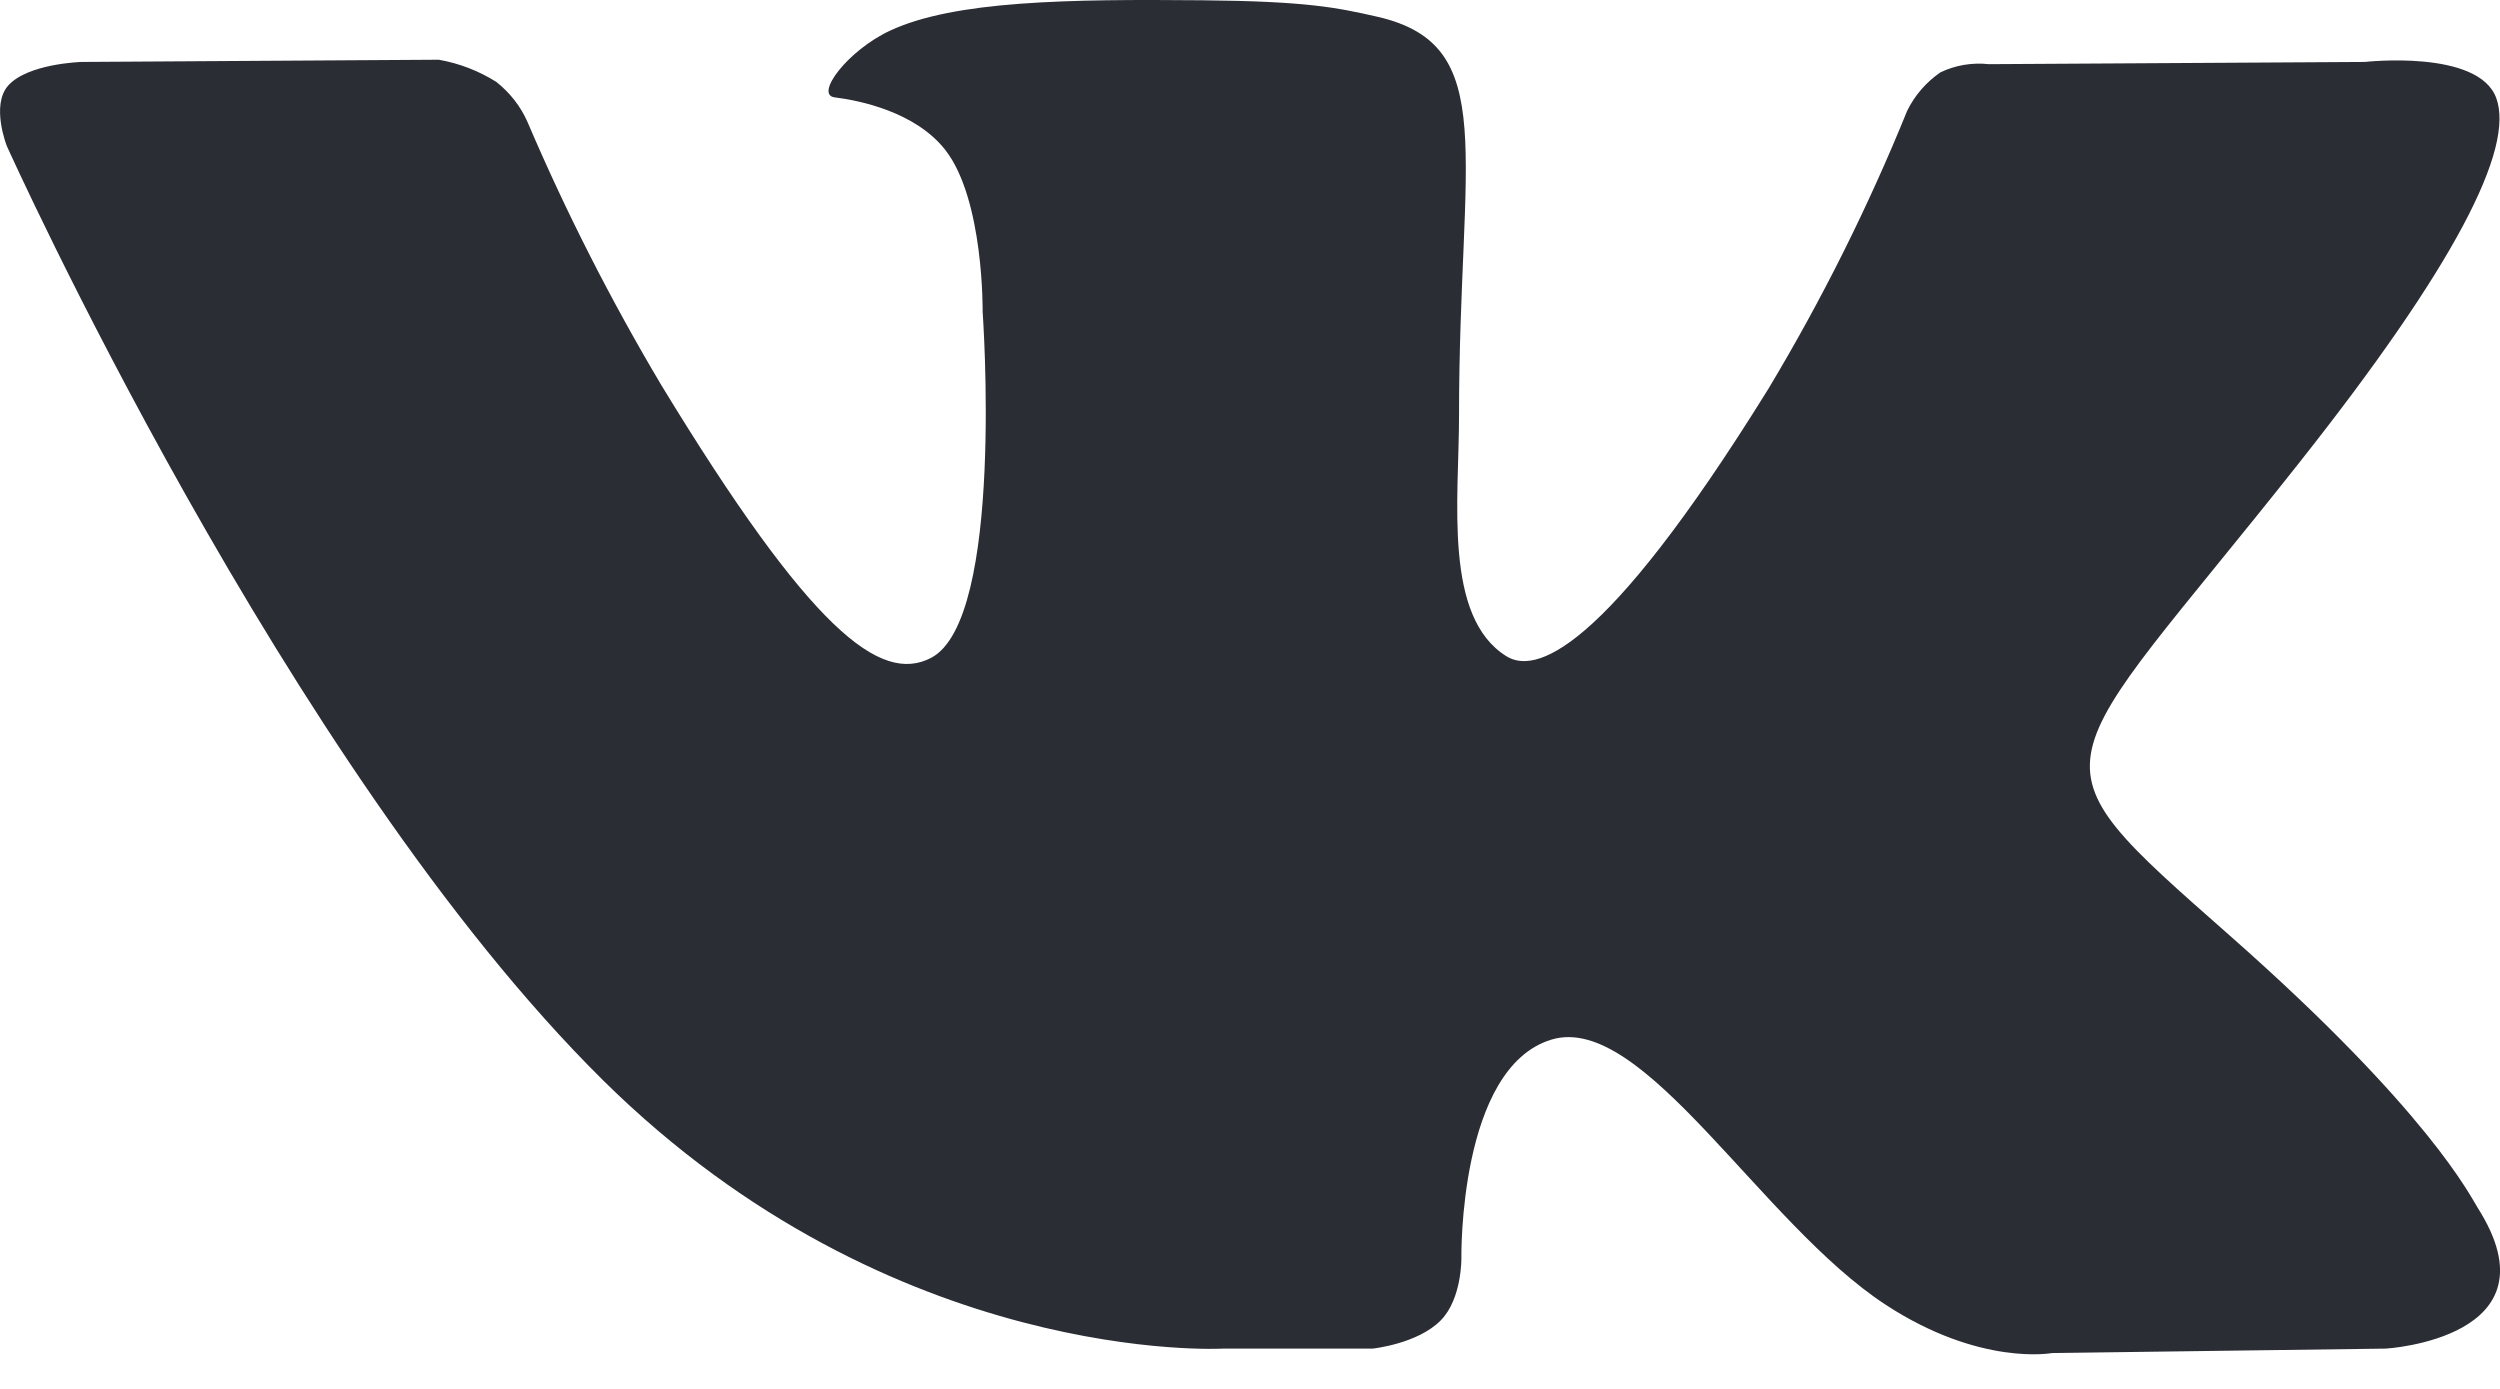 <svg width="18" height="10" viewBox="0 0 18 10" fill="none" xmlns="http://www.w3.org/2000/svg">
<path fill-rule="evenodd" clip-rule="evenodd" d="M8.807 9.71H9.883C9.883 9.71 10.208 9.676 10.374 9.506C10.527 9.35 10.522 9.057 10.522 9.057C10.522 9.057 10.501 7.687 11.171 7.485C11.831 7.286 12.679 8.809 13.578 9.395C14.258 9.839 14.774 9.742 14.774 9.742L17.178 9.71C17.178 9.71 18.436 9.636 17.84 8.697C17.791 8.621 17.492 8.003 16.052 6.734C14.545 5.405 14.747 5.62 16.562 3.322C17.668 1.923 18.11 1.069 17.972 0.703C17.84 0.354 17.027 0.446 17.027 0.446L14.32 0.462C14.2 0.449 14.079 0.469 13.971 0.521C13.868 0.592 13.786 0.687 13.732 0.797C13.452 1.487 13.118 2.157 12.732 2.8C11.527 4.743 11.045 4.846 10.848 4.726C10.39 4.444 10.505 3.596 10.505 2.993C10.505 1.11 10.805 0.325 9.919 0.121C9.625 0.054 9.408 0.009 8.655 0.002C7.69 -0.007 6.872 0.005 6.41 0.22C6.102 0.363 5.864 0.682 6.009 0.701C6.188 0.723 6.593 0.805 6.808 1.082C7.085 1.44 7.075 2.245 7.075 2.245C7.075 2.245 7.235 4.462 6.703 4.737C6.338 4.926 5.838 4.541 4.764 2.777C4.399 2.164 4.076 1.529 3.797 0.876C3.748 0.765 3.671 0.667 3.574 0.59C3.449 0.511 3.307 0.456 3.159 0.43L0.587 0.446C0.587 0.446 0.201 0.457 0.059 0.616C-0.067 0.758 0.049 1.051 0.049 1.051C0.049 1.051 2.062 5.524 4.342 7.778C6.433 9.845 8.807 9.71 8.807 9.71L8.807 9.71Z" fill="#2A2D34"/>
</svg>
